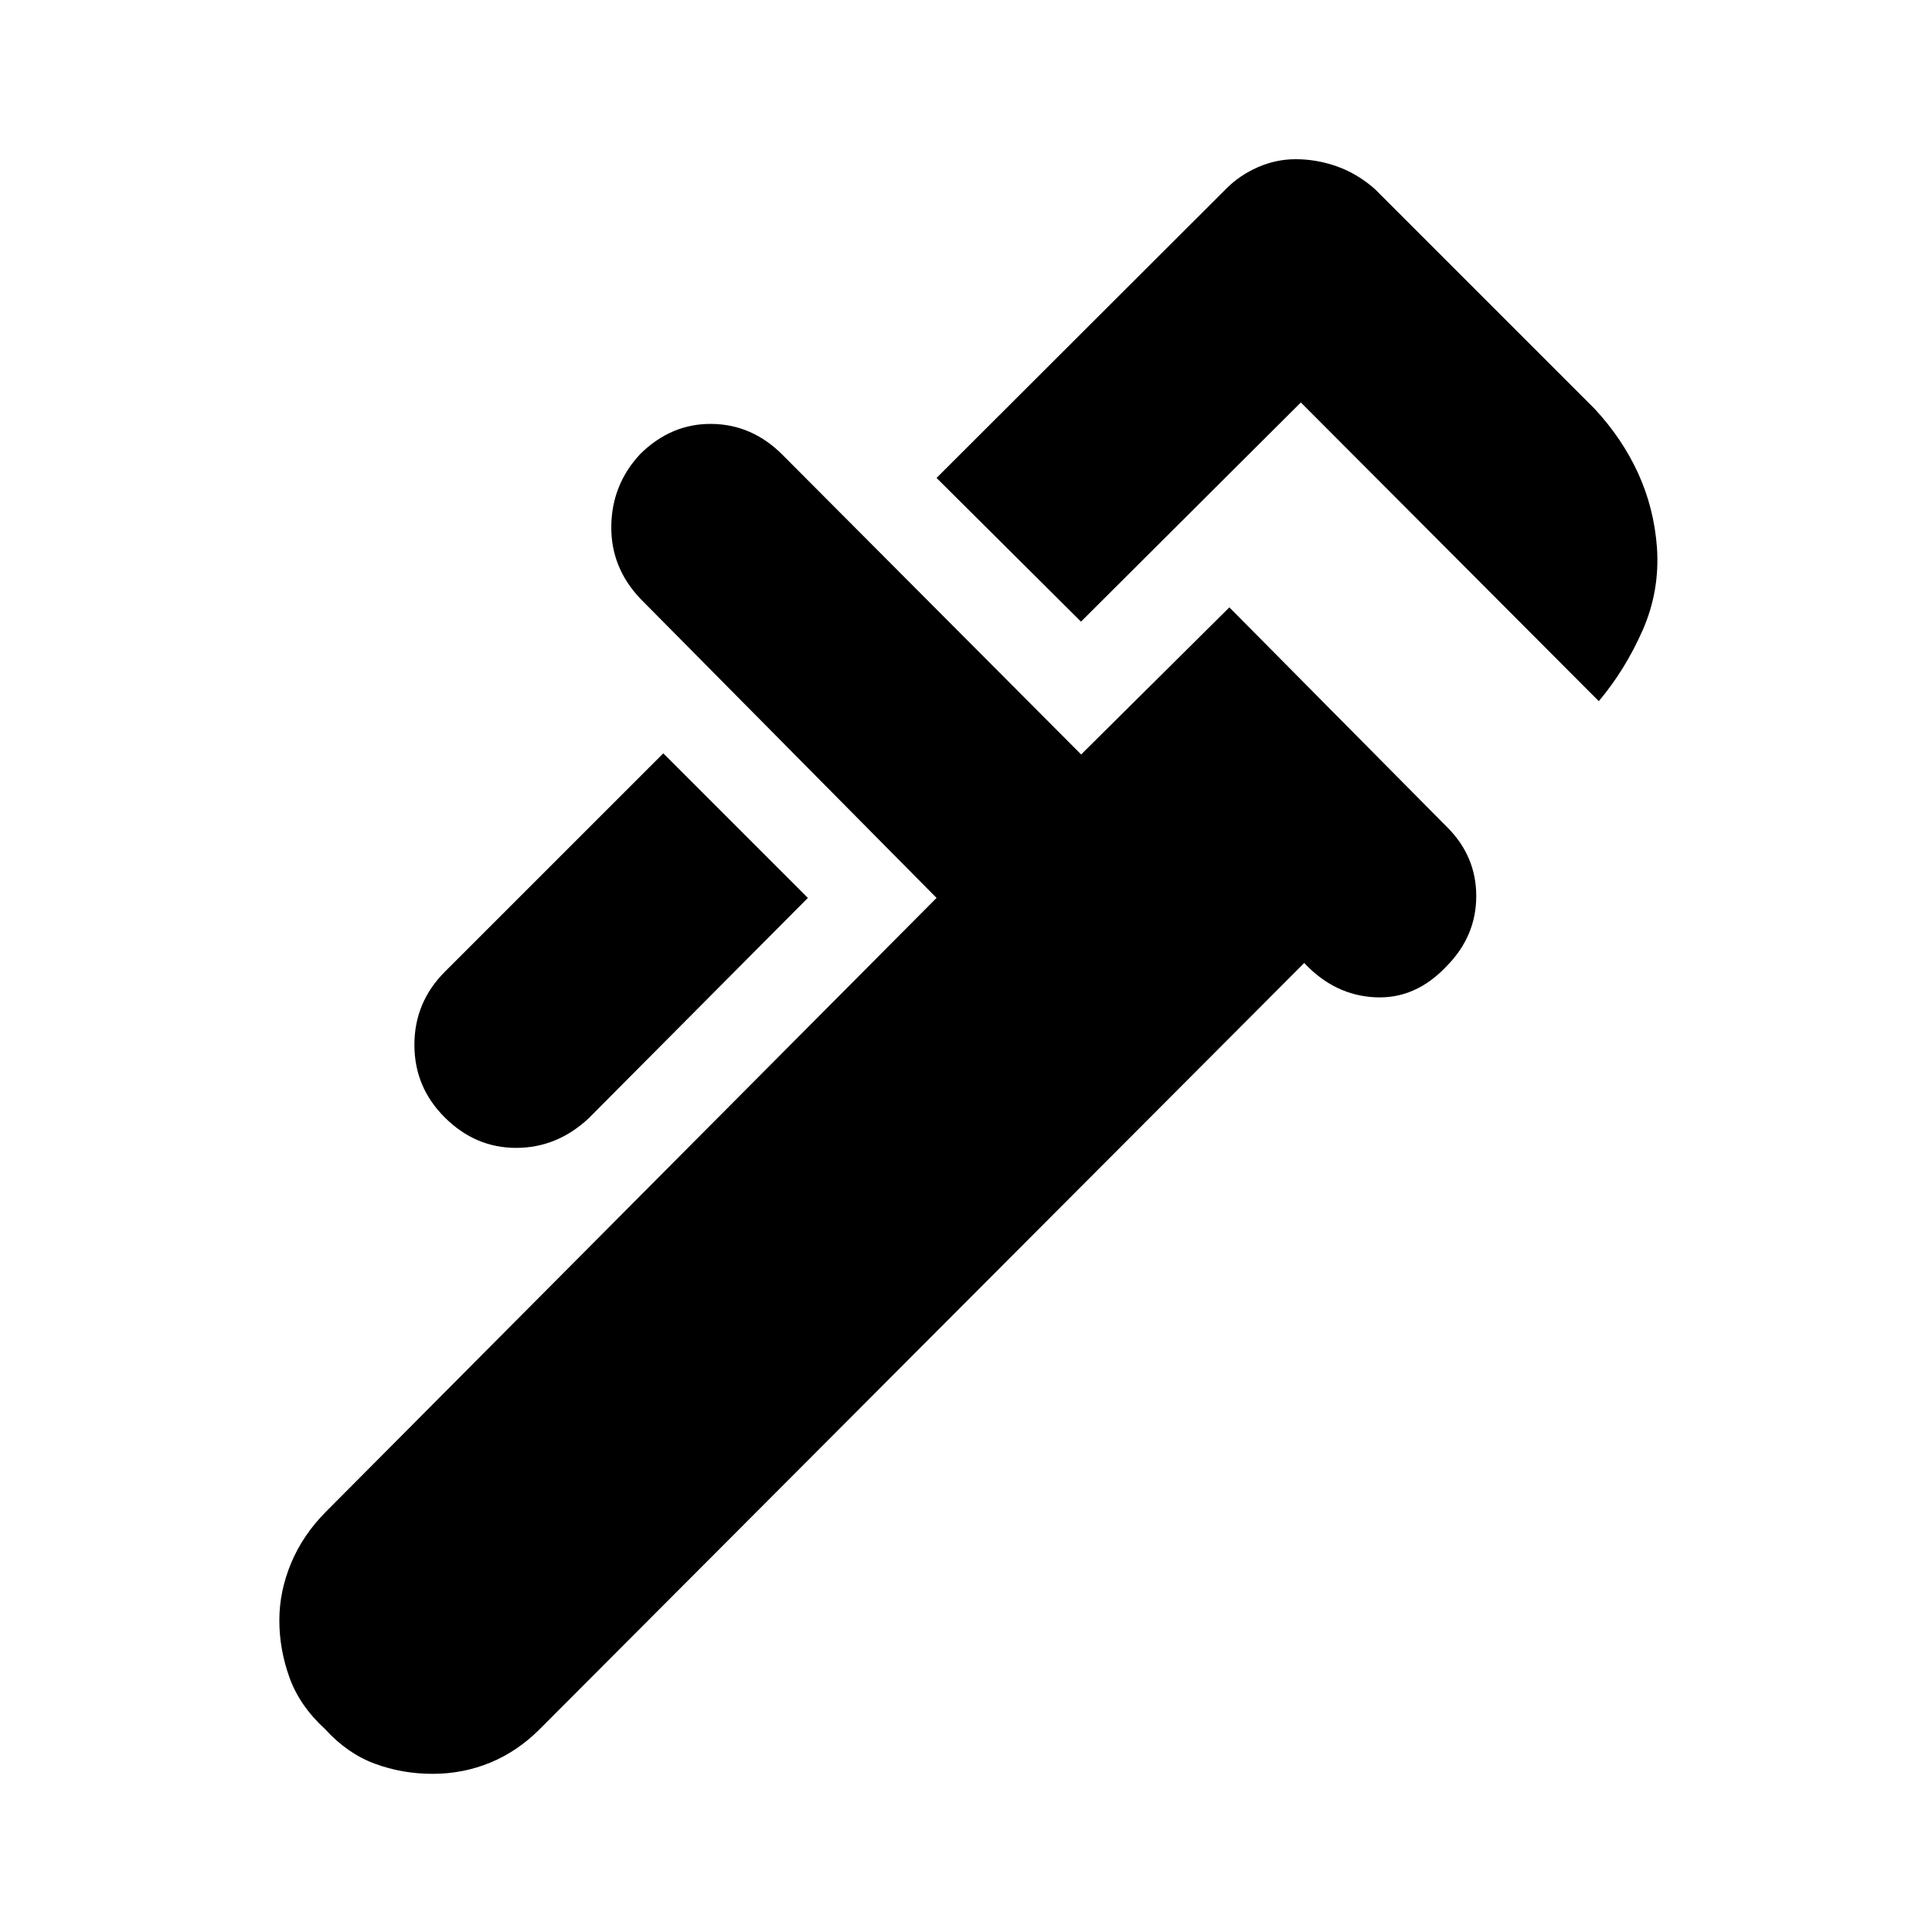 <svg xmlns="http://www.w3.org/2000/svg" height="20" viewBox="0 -960 960 960" width="20"><path d="M794.44-611.59 646.39-760.02 537.13-651.11l-71.76-71.41L609.48-866.4q6.53-6.54 15.55-10.52 9.03-3.97 18.8-3.97 10.37 0 20.46 3.56 10.1 3.57 18.8 11.2l109.35 109.35q13.63 14.69 21.51 31.89 7.88 17.19 9.38 36.86 1.5 21.67-7.13 41.24-8.63 19.57-21.76 35.2ZM221.11-404.64q-15.2-15.06-15.2-36.18 0-21.11 15.08-36.27l108.6-108.58 71.84 71.84-108.97 109.55q-15.7 14.63-35.93 14.66-20.23.03-35.42-15.02Zm-59.55 303.86q-12.69-11.63-17.72-25.66-5.04-14.02-5.04-28.43 0-14.4 5.85-28.43 5.85-14.02 17.36-25.59l303.36-304.94-147.24-148.74q-14.63-15.45-14.38-36.05.25-20.6 14.38-35.79 15.43-15.2 35.54-14.95T388.83-734l148.39 148.89 73.65-73.09L719.06-549q14.48 14.41 14.48 34.26 0 19.85-14.63 34.74-15.54 16.55-35.67 15.55-20.14-1-35.18-17.05L268.17-100.78q-11.06 11.06-24.59 16.63-13.53 5.56-28.61 5.56t-28.71-5.03q-13.63-5.03-24.7-17.16Z"/></svg>